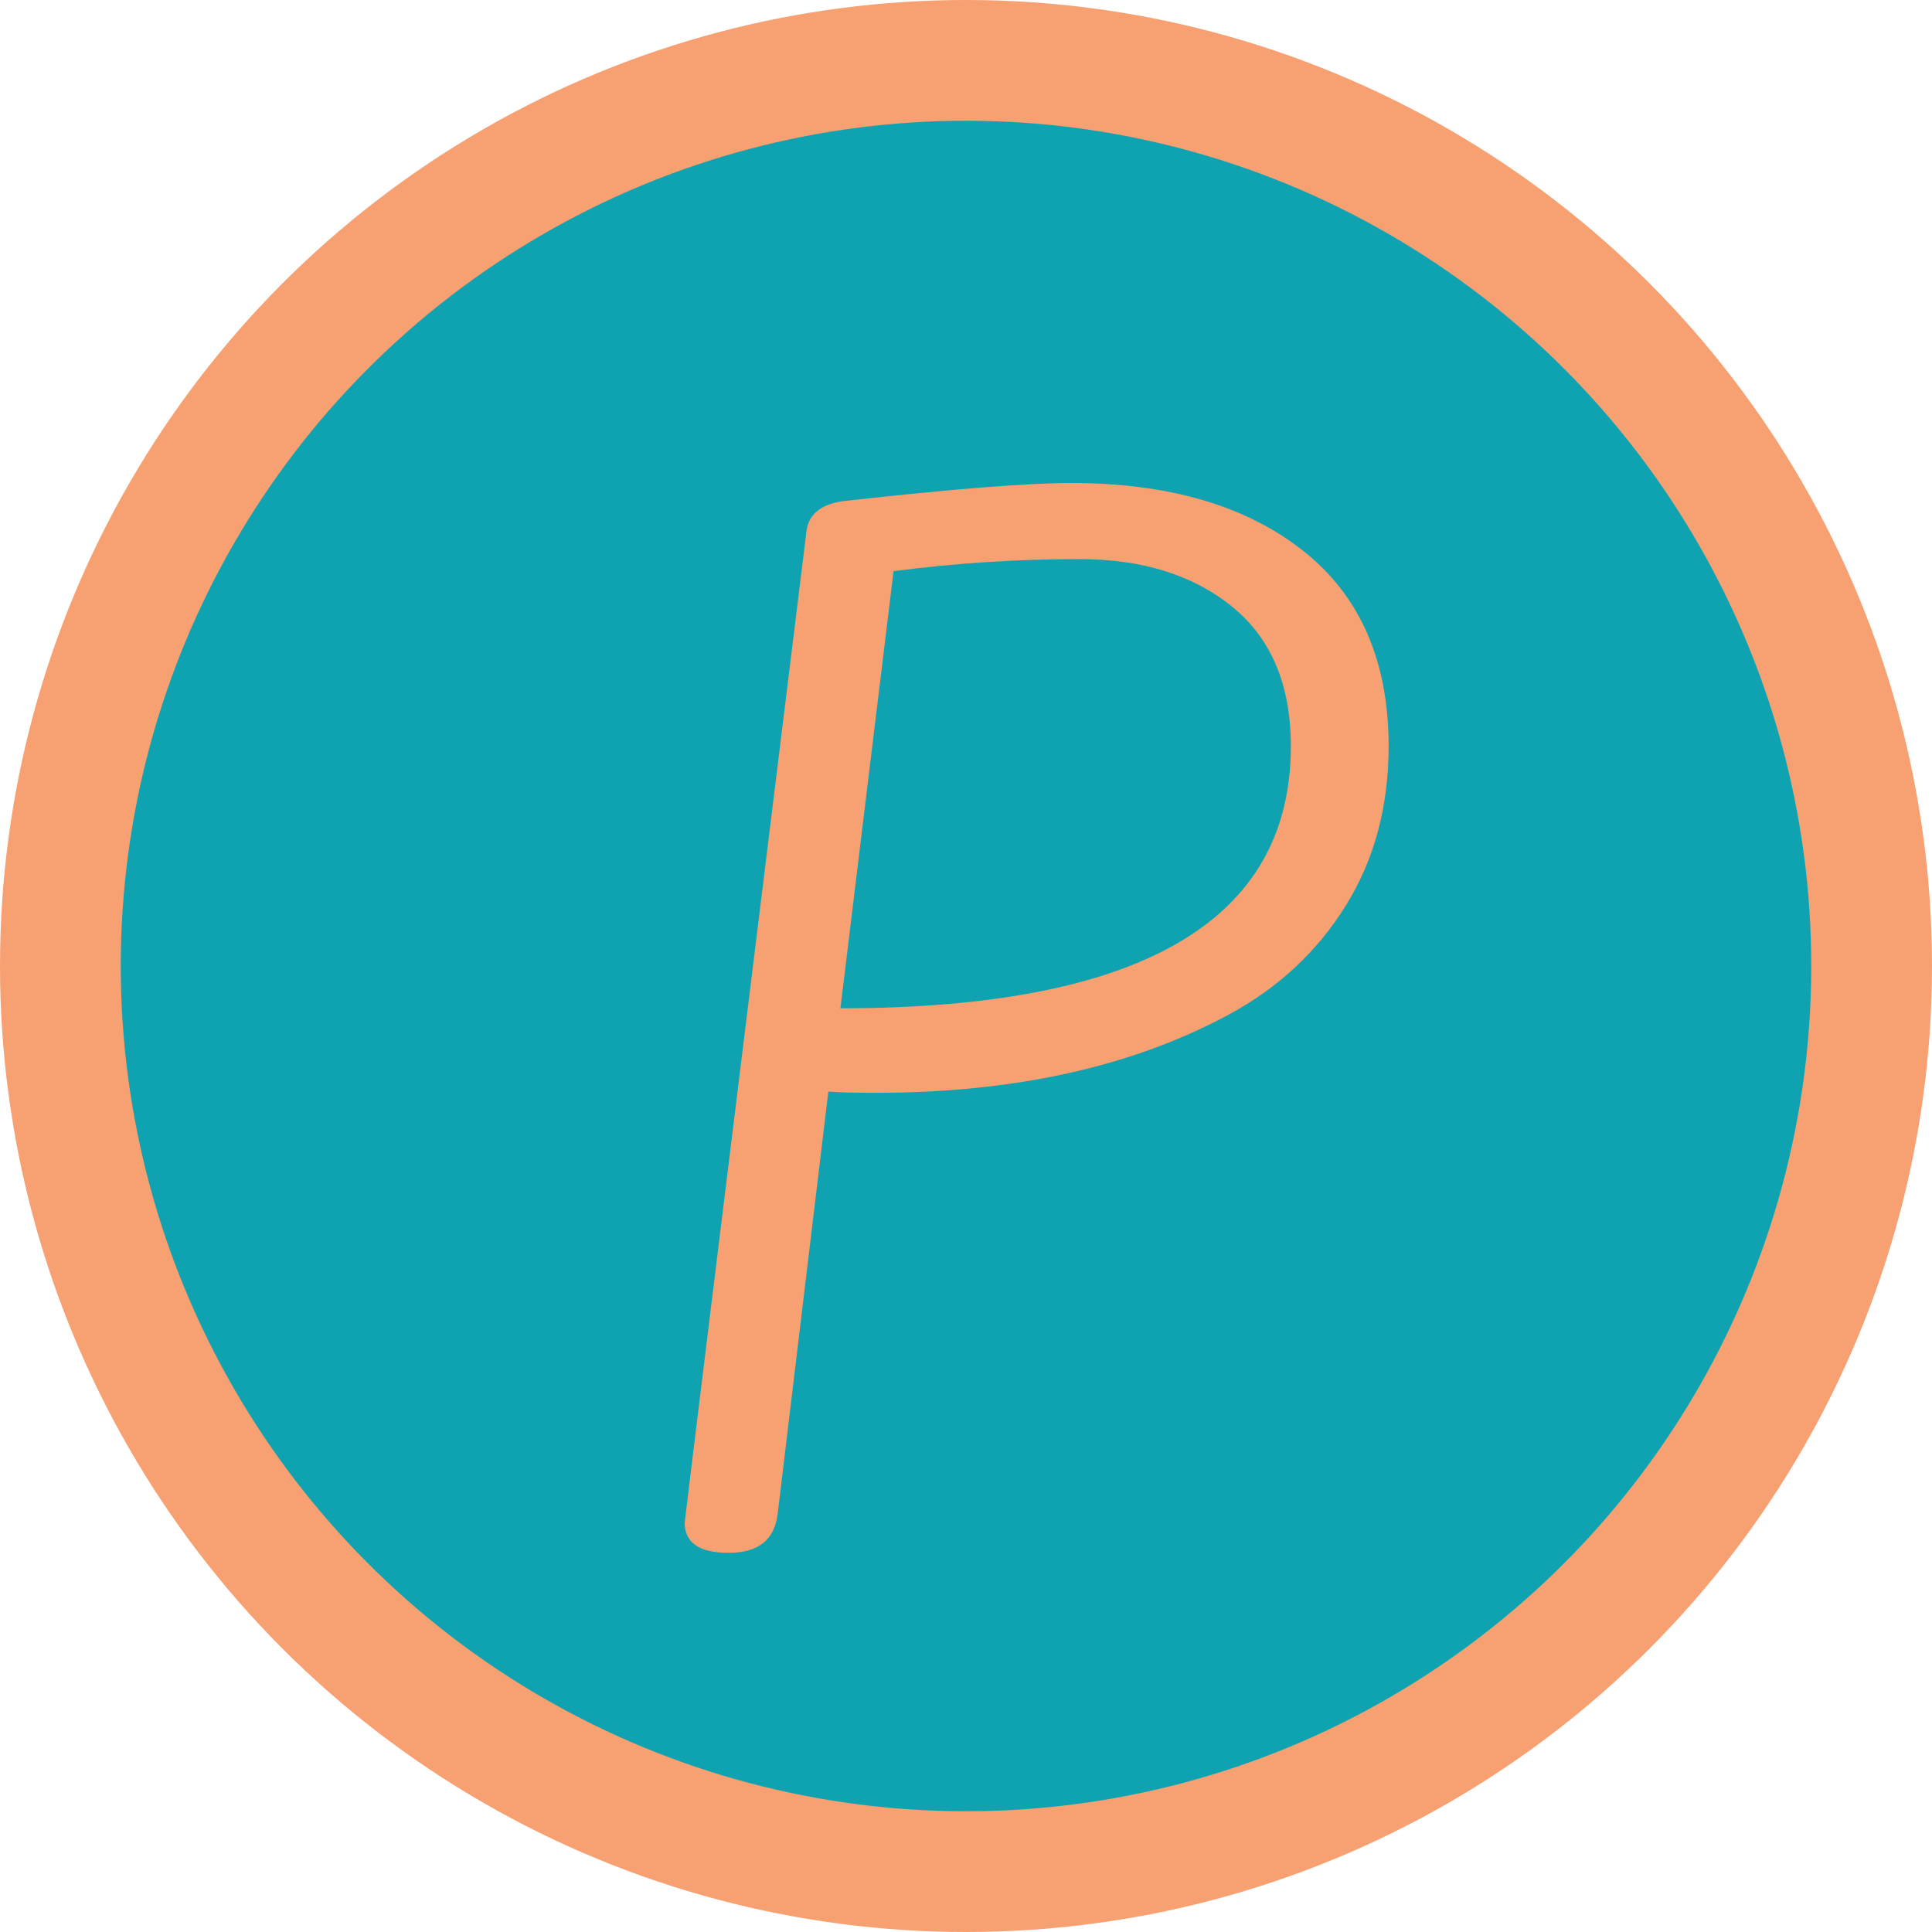 <?xml version="1.0" standalone="no"?><!-- Generator: Gravit.io --><svg xmlns="http://www.w3.org/2000/svg" xmlns:xlink="http://www.w3.org/1999/xlink" style="isolation:isolate" viewBox="2 2 28 28" width="28" height="28"><g><g><circle vector-effect="non-scaling-stroke" cx="0" cy="0" r="1" transform="matrix(14,0,0,14,16,16)" fill="rgb(247,160,114)"/><circle vector-effect="non-scaling-stroke" cx="0" cy="0" r="1" transform="matrix(12.25,0,0,12.25,16,16)" fill="rgb(15,163,177)"/></g><path d=" M 14.005 17.82 L 13.27 23.945 L 13.27 23.945 Q 13.2 24.505 12.561 24.505 L 12.561 24.505 L 12.561 24.505 Q 11.923 24.505 11.923 24.068 L 11.923 24.068 L 11.923 24.068 Q 11.923 24.033 13.69 9.683 L 13.69 9.683 L 13.69 9.683 Q 13.743 9.333 14.215 9.263 L 14.215 9.263 L 14.215 9.263 Q 16.578 9 17.523 9 L 17.523 9 L 17.523 9 Q 19.64 9 20.883 9.98 L 20.883 9.98 L 20.883 9.98 Q 22.125 10.96 22.125 12.815 L 22.125 12.815 L 22.125 12.815 Q 22.125 14.127 21.504 15.125 L 21.504 15.125 L 21.504 15.125 Q 20.883 16.123 19.815 16.7 L 19.815 16.7 L 19.815 16.7 Q 17.715 17.838 14.688 17.838 L 14.688 17.838 L 14.688 17.838 Q 14.233 17.838 14.005 17.82 L 14.005 17.82 Z  M 20.708 12.815 L 20.708 12.815 L 20.708 12.815 Q 20.708 11.485 19.859 10.794 L 19.859 10.794 L 19.859 10.794 Q 19.01 10.103 17.645 10.103 L 17.645 10.103 L 17.645 10.103 Q 16.28 10.103 14.95 10.278 L 14.95 10.278 L 14.18 16.613 L 14.18 16.613 Q 20.708 16.613 20.708 12.815 Z " fill-rule="evenodd" fill="rgb(247,160,114)"/></g></svg>